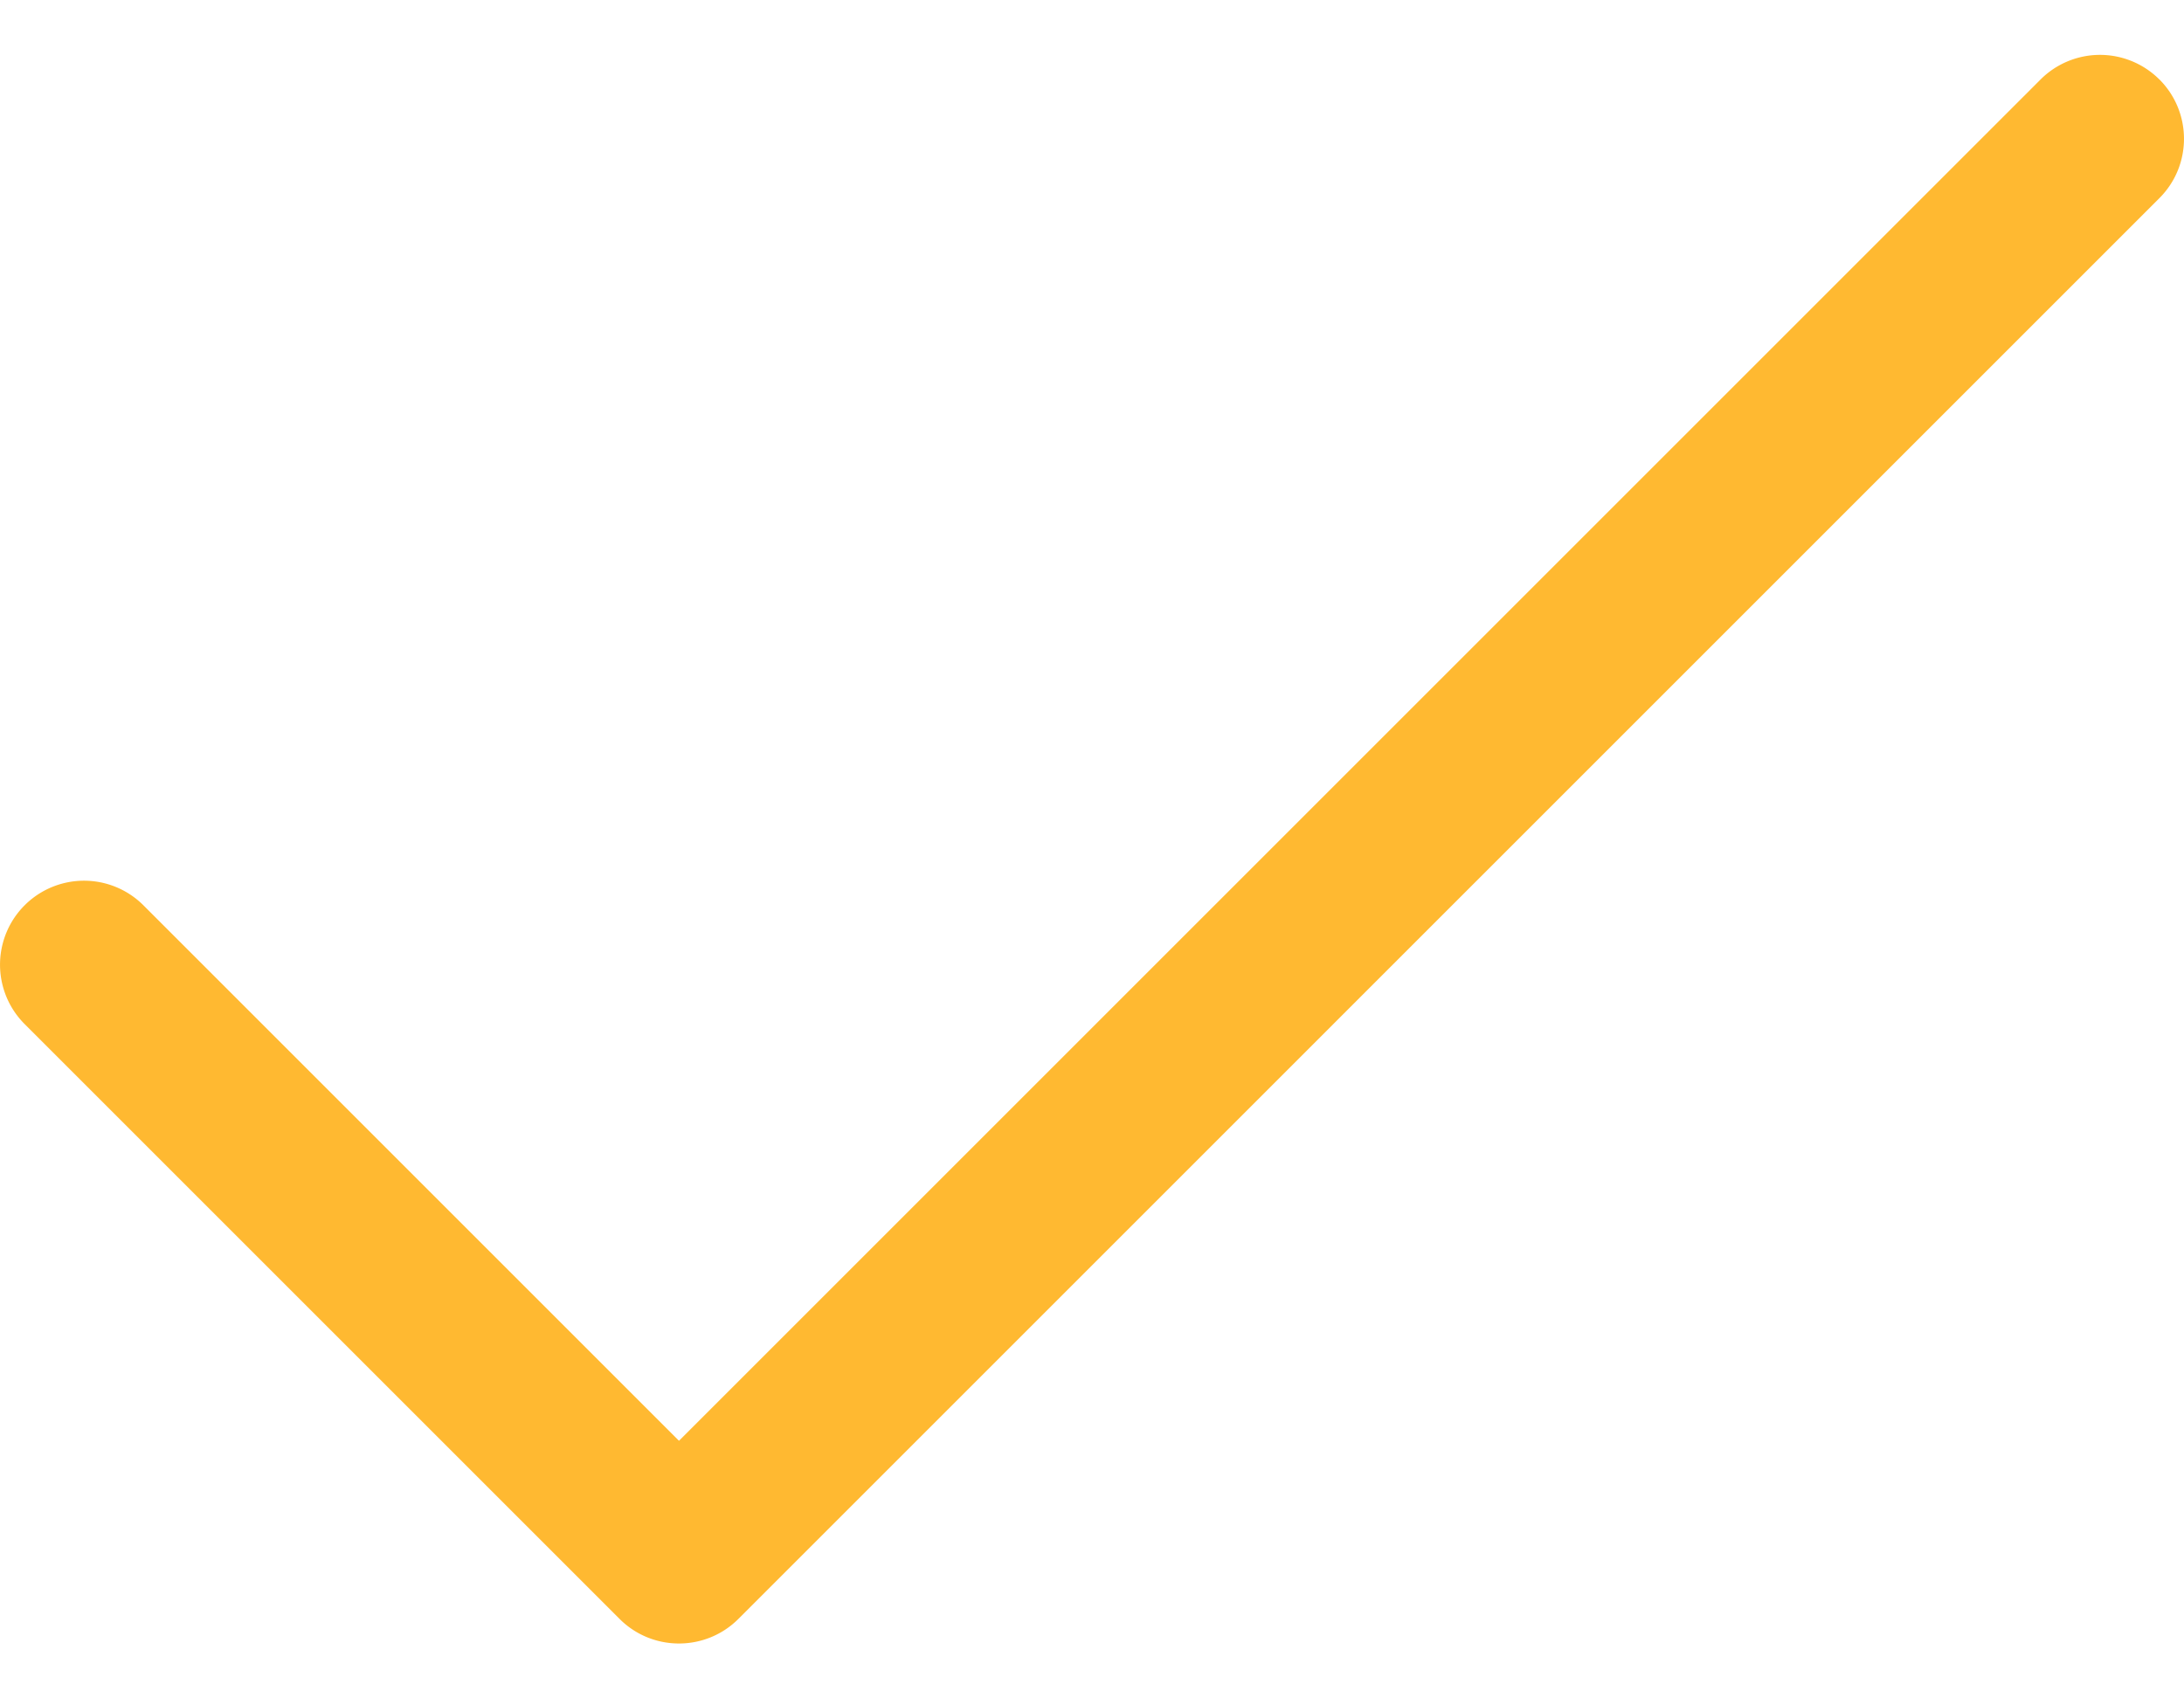 <svg width="36" height="28" fill="none" xmlns="http://www.w3.org/2000/svg"><path d="M35.594 1.31a1.385 1.385 0 00-1.958 0L11.192 23.753l-8.828-8.828a1.384 1.384 0 10-1.958 1.958l9.807 9.807c.54.54 1.417.54 1.958 0L35.594 3.267c.541-.54.541-1.417 0-1.958z" fill="#FFB931"/></svg>